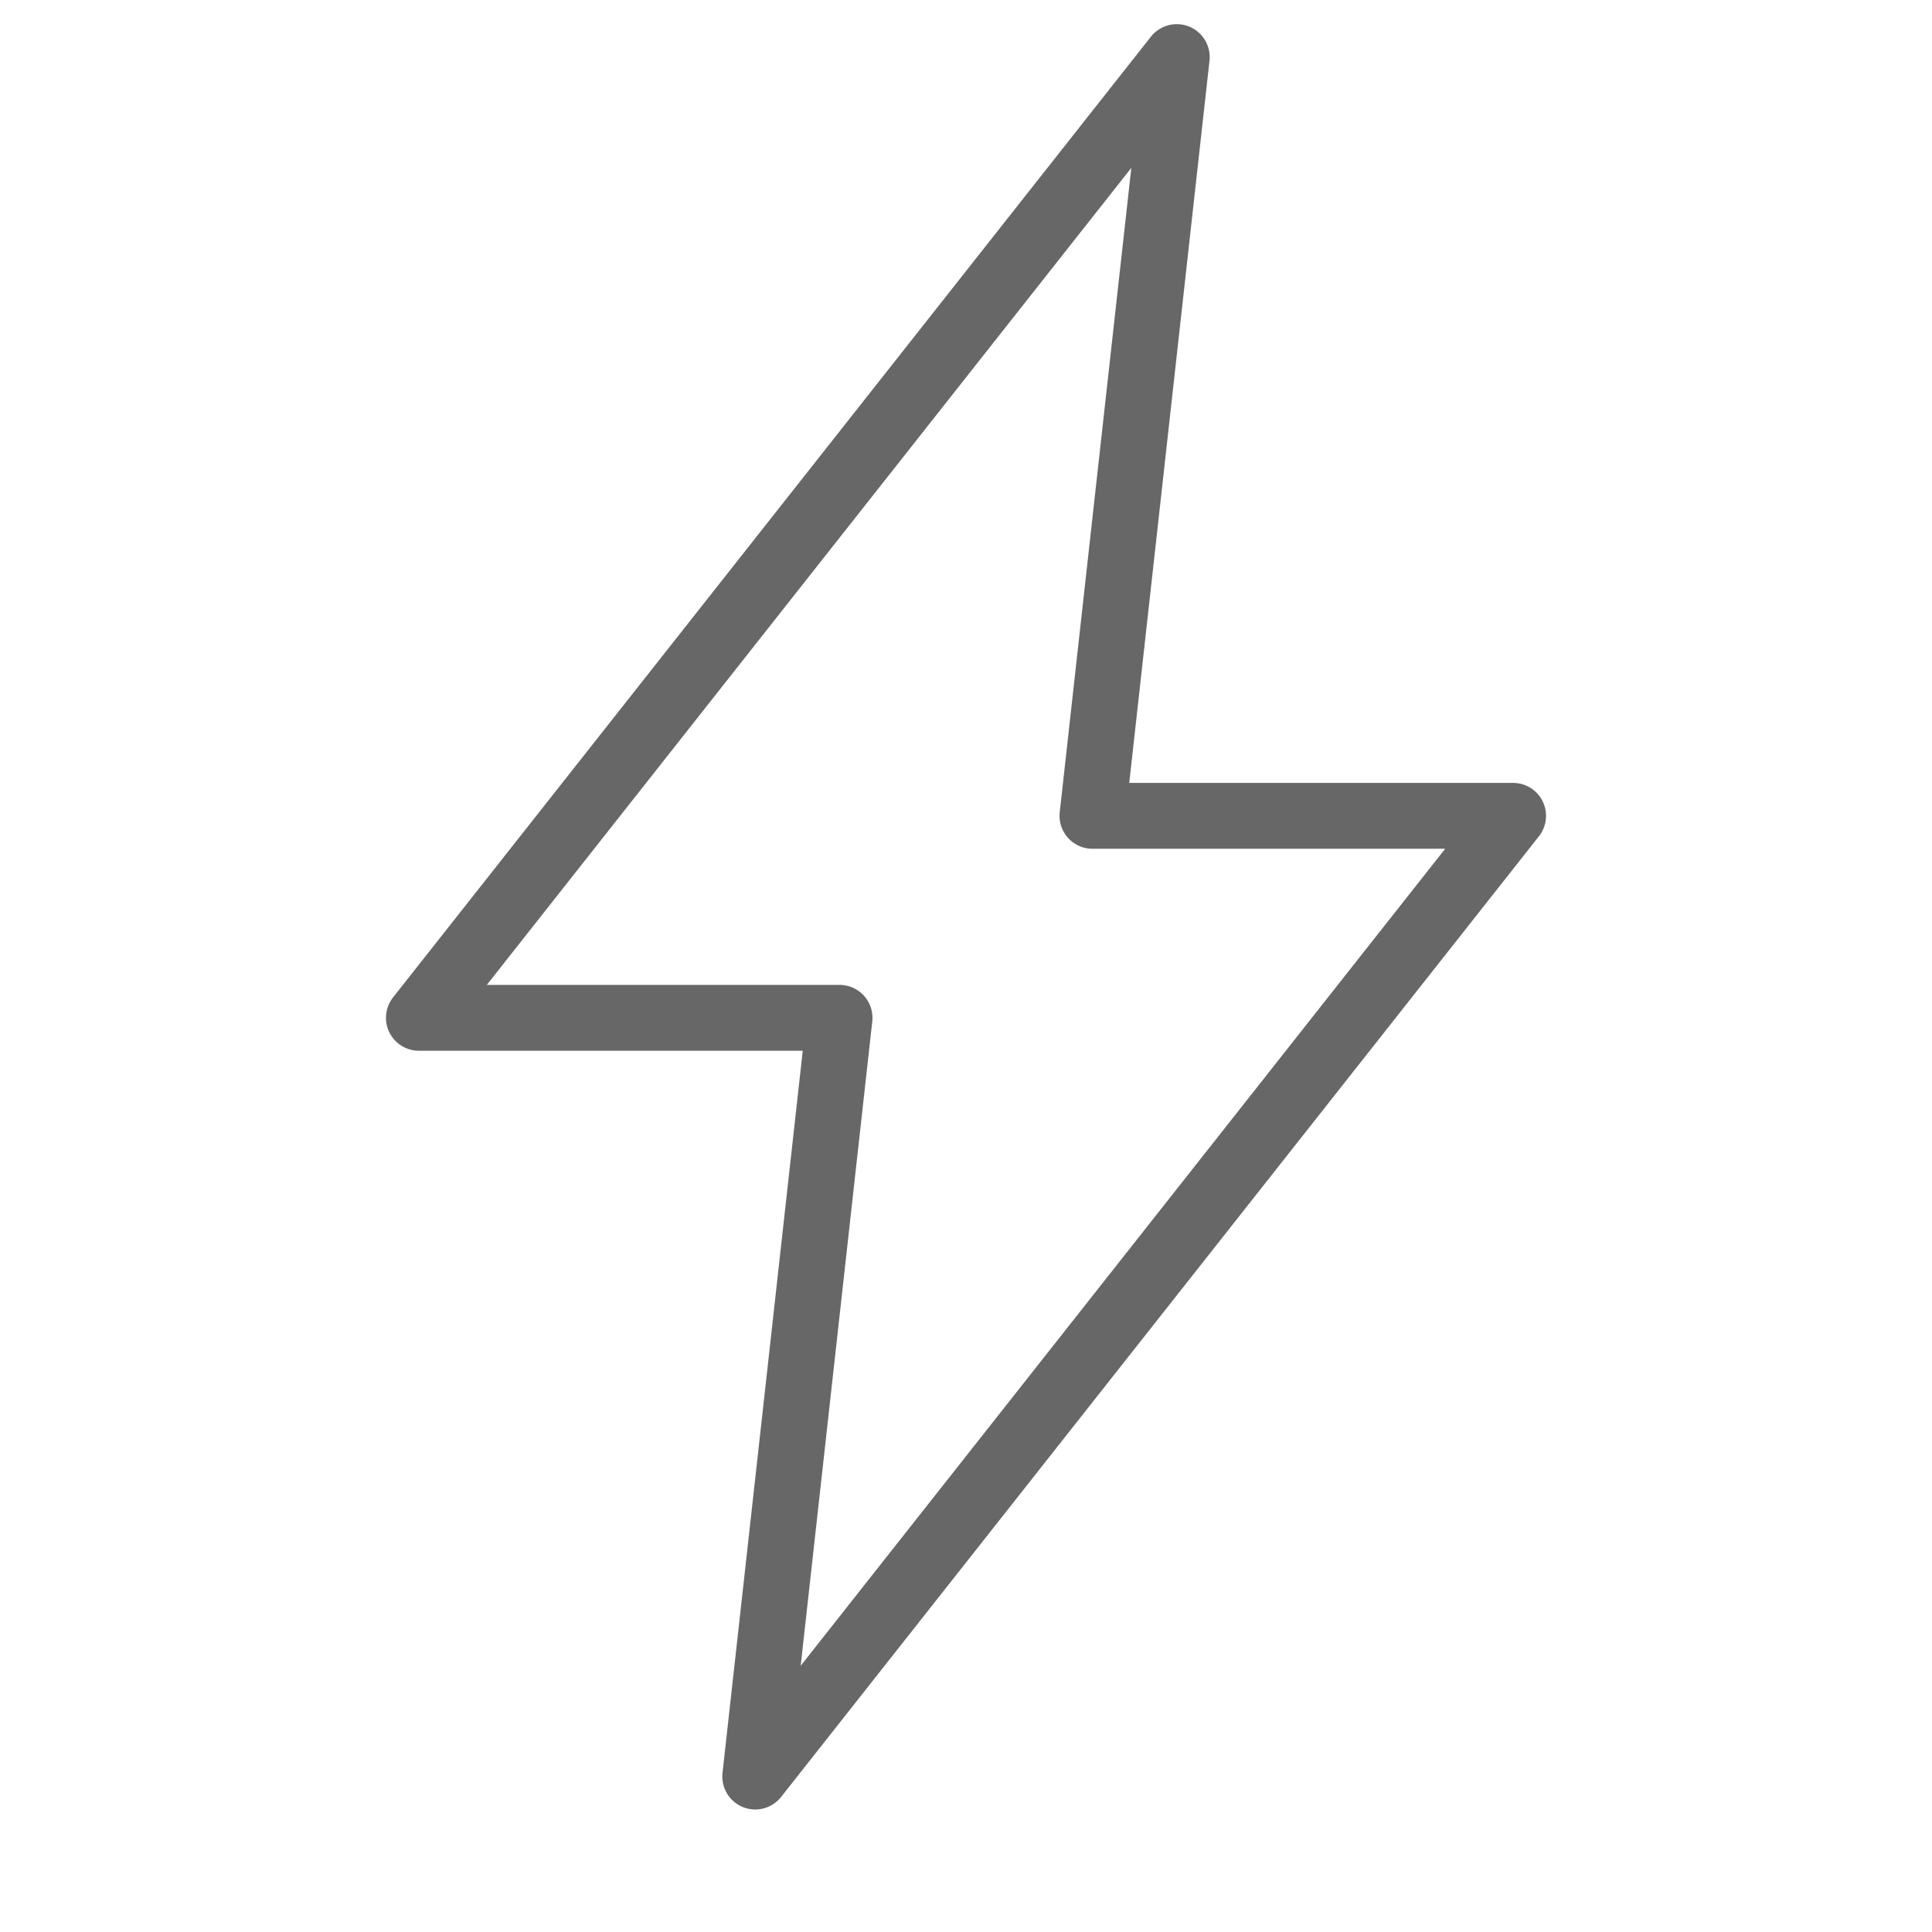 <svg xmlns="http://www.w3.org/2000/svg" viewBox="0 0 22 22"><defs><style>.cls-1{fill:none;stroke:#666766;stroke-linecap:round;stroke-linejoin:round;stroke-width:0.75px;}.cls-2{fill:#fff;opacity:0;}</style></defs><title>news_icon_blk_1</title><g id="Layer_2" data-name="Layer 2"><g id="_emergency_gray_row" data-name="#emergency_gray_row"><polygon class="cls-1" points="12.44 9.29 13.4 0.65 4.77 11.59 9.56 11.59 8.6 20.23 17.23 9.29 12.44 9.29"/><rect class="cls-2" width="22" height="22"/></g></g></svg>